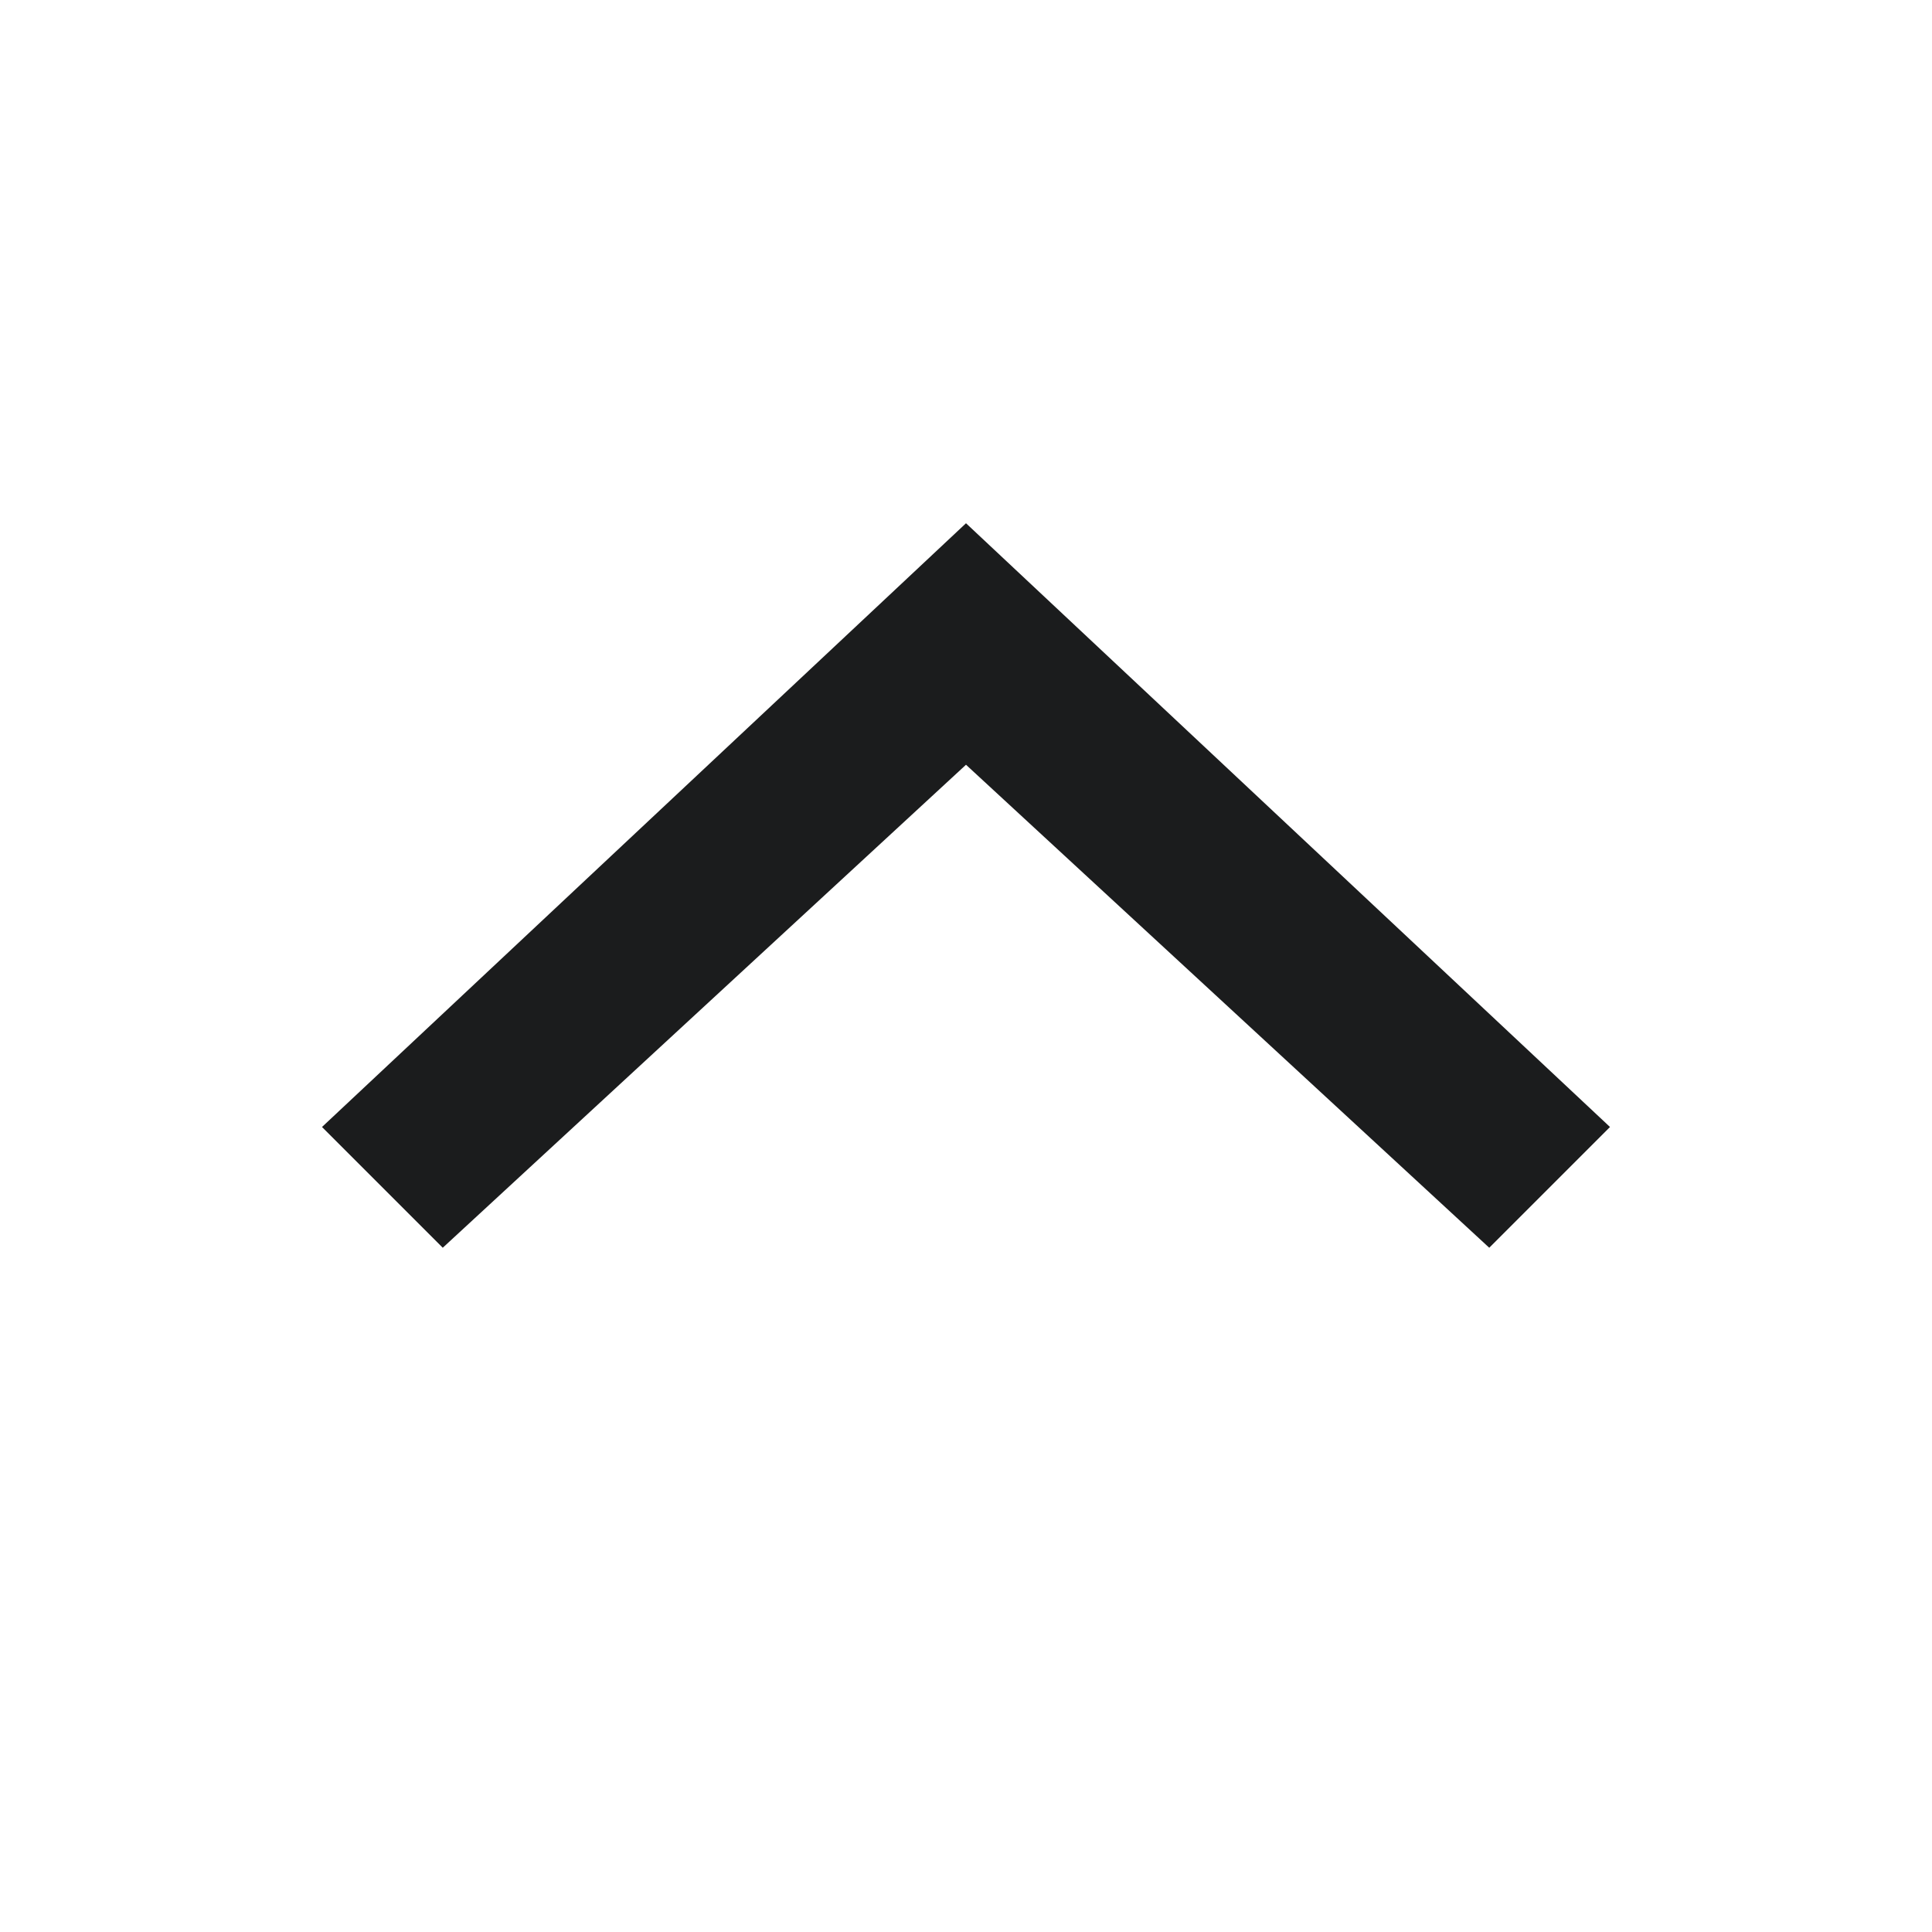<svg width="24" height="24" viewBox="0 0 24 24" fill="none" xmlns="http://www.w3.org/2000/svg">
<path fill-rule="evenodd" clip-rule="evenodd" d="M18.5 15.5L12 9.5L5.5 15.5L4 14L12 6.5L20 14L18.5 15.5Z" fill="#1B1C1D"/>
</svg>
